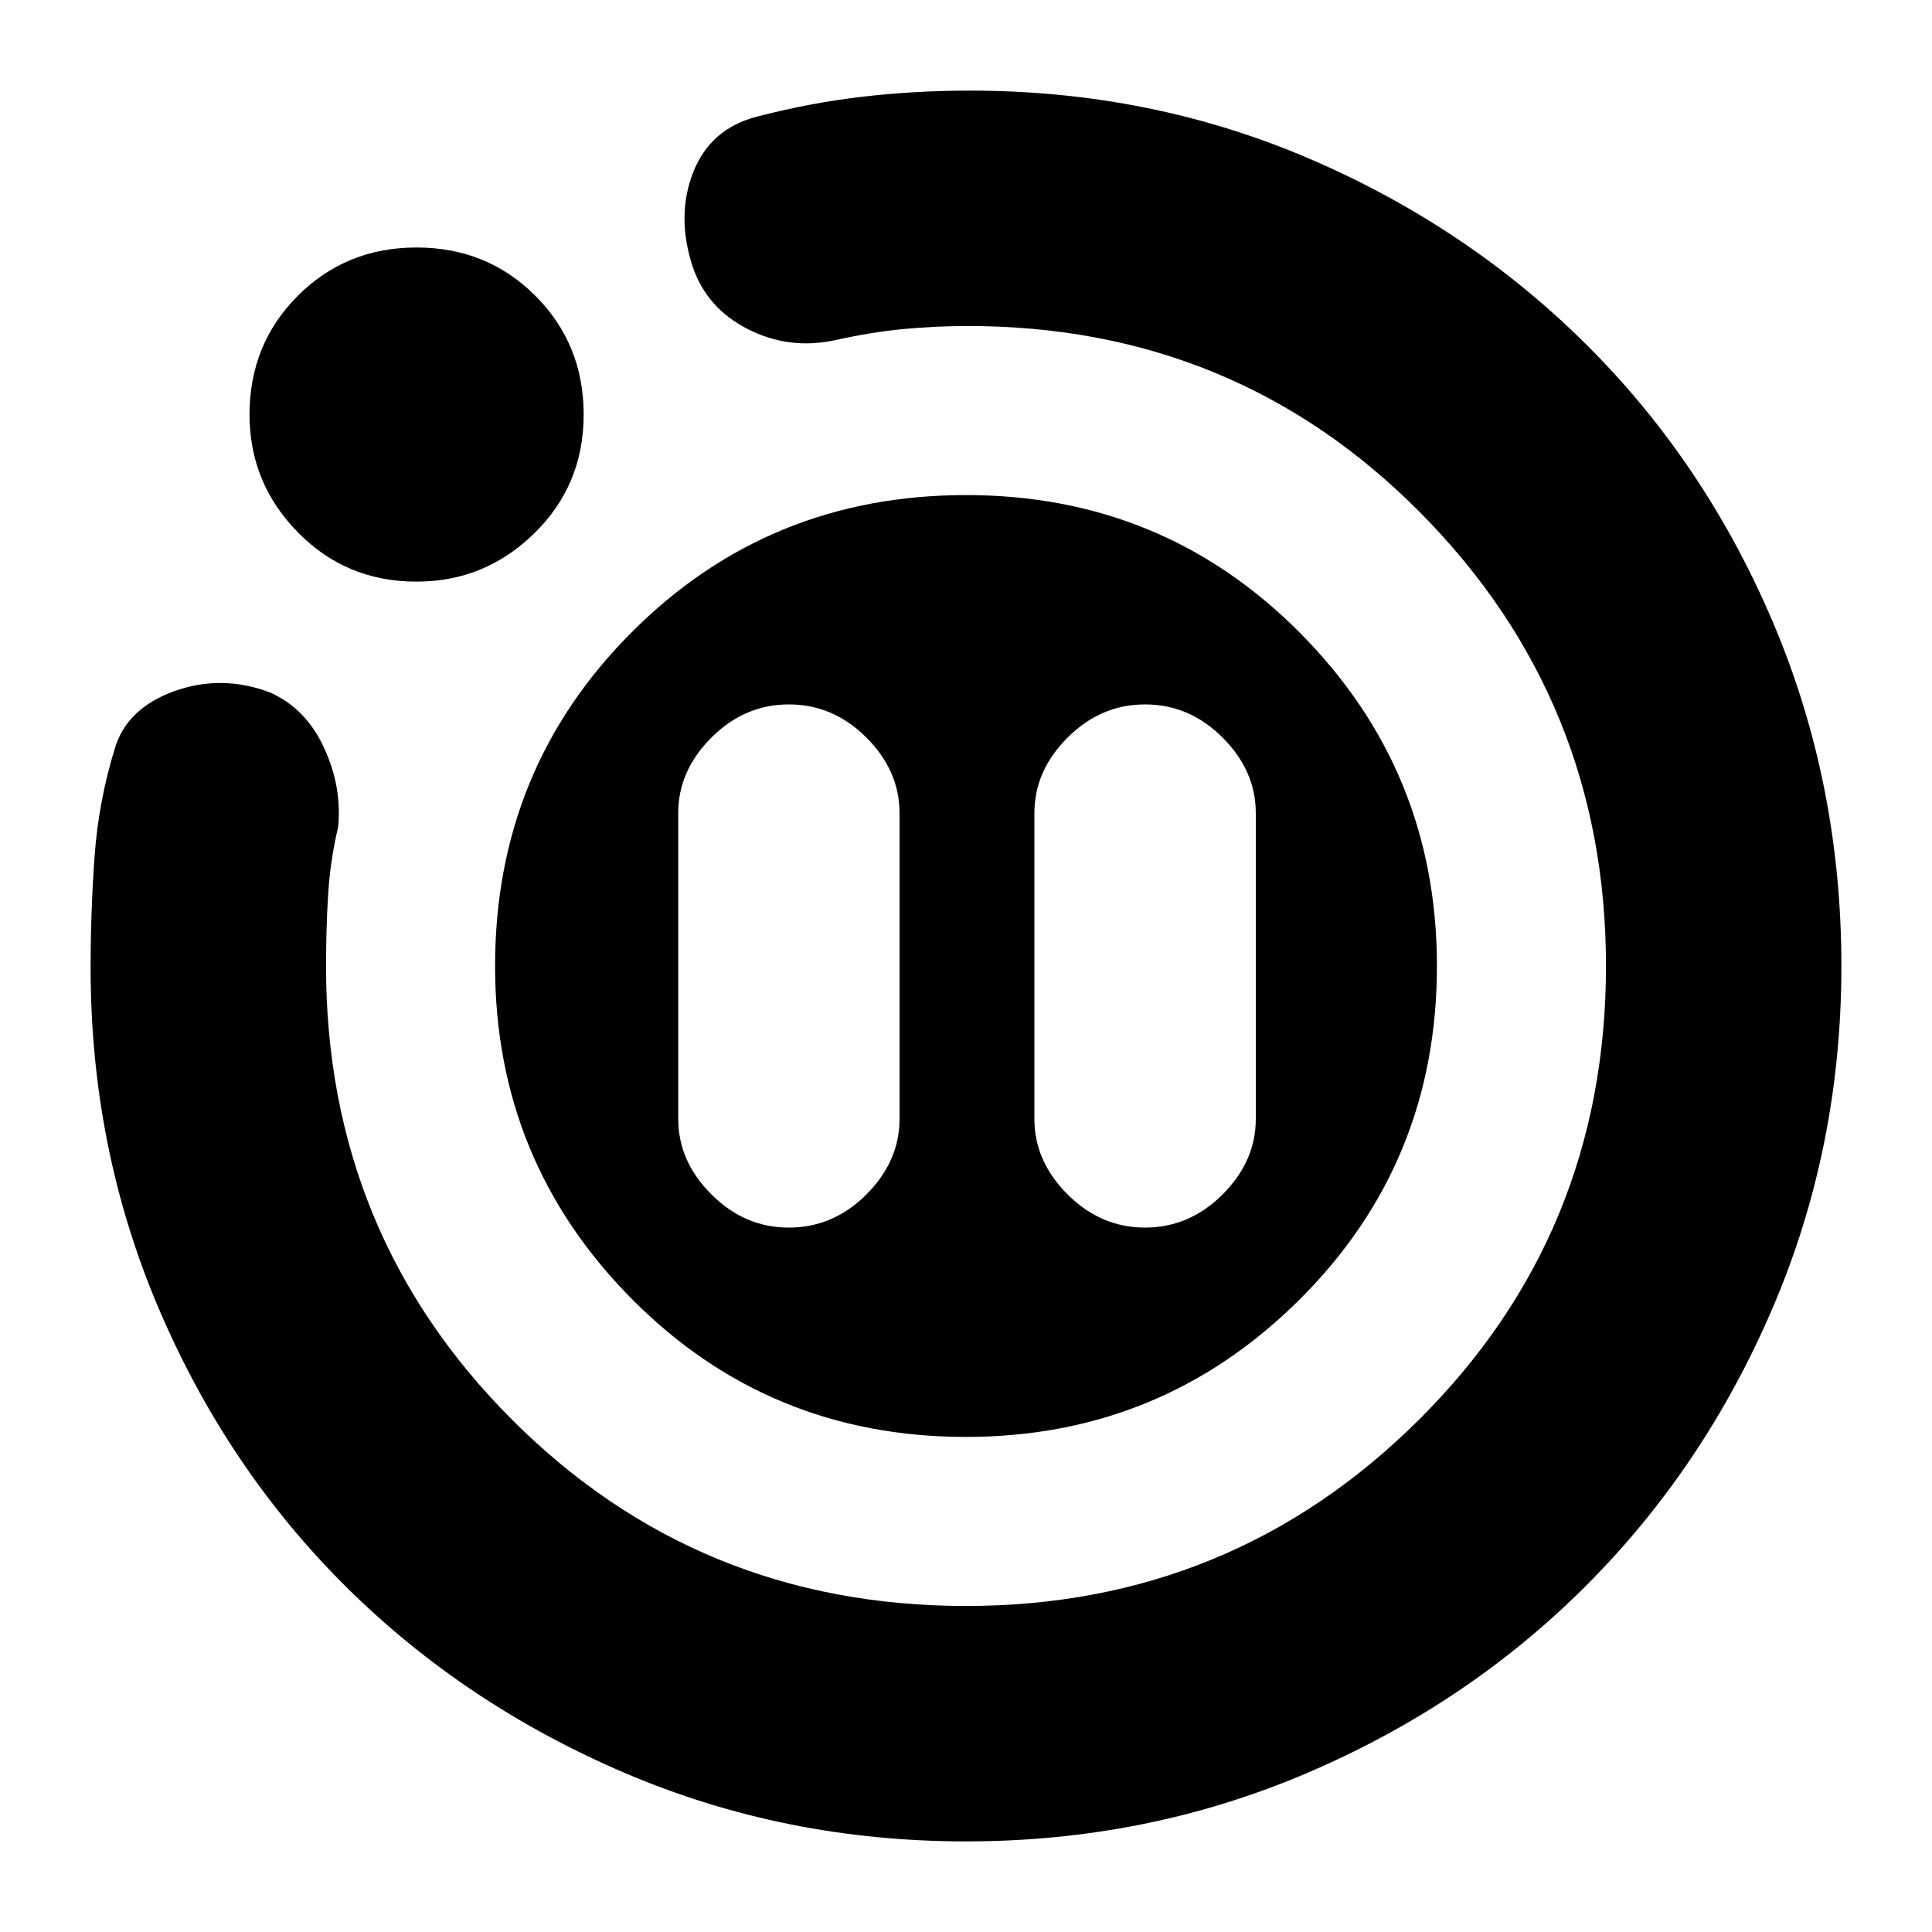 <svg xmlns="http://www.w3.org/2000/svg" height="20" width="20"><path d="M8.167 12.708Q8.625 12.708 8.969 12.365Q9.312 12.021 9.312 11.583V8.417Q9.312 7.979 8.969 7.635Q8.625 7.292 8.167 7.292Q7.708 7.292 7.365 7.635Q7.021 7.979 7.021 8.417V11.583Q7.021 12.021 7.365 12.365Q7.708 12.708 8.167 12.708ZM11.854 12.708Q12.312 12.708 12.656 12.365Q13 12.021 13 11.583V8.417Q13 7.979 12.656 7.635Q12.312 7.292 11.854 7.292Q11.396 7.292 11.052 7.635Q10.708 7.979 10.708 8.417V11.583Q10.708 12.021 11.052 12.365Q11.396 12.708 11.854 12.708ZM10 19.062Q8.125 19.062 6.469 18.354Q4.812 17.646 3.583 16.427Q2.354 15.208 1.646 13.552Q0.938 11.896 0.938 10.021Q0.938 9.438 0.979 8.865Q1.021 8.292 1.188 7.75Q1.312 7.333 1.802 7.156Q2.292 6.979 2.792 7.167Q3.167 7.333 3.354 7.74Q3.542 8.146 3.5 8.562Q3.417 8.917 3.396 9.271Q3.375 9.625 3.375 10Q3.375 12.771 5.302 14.698Q7.229 16.625 10 16.625Q12.75 16.625 14.688 14.698Q16.625 12.771 16.625 10Q16.625 7.25 14.708 5.312Q12.792 3.375 10.021 3.375Q9.688 3.375 9.354 3.406Q9.021 3.438 8.646 3.521Q8.167 3.625 7.74 3.406Q7.312 3.188 7.167 2.75Q7 2.229 7.177 1.781Q7.354 1.333 7.833 1.208Q8.396 1.062 8.938 1Q9.479 0.938 10.042 0.938Q11.917 0.938 13.562 1.646Q15.208 2.354 16.438 3.583Q17.667 4.812 18.365 6.469Q19.062 8.125 19.062 10Q19.062 11.875 18.354 13.531Q17.646 15.188 16.417 16.417Q15.188 17.646 13.531 18.354Q11.875 19.062 10 19.062ZM4.312 6.021Q3.583 6.021 3.083 5.51Q2.583 5 2.583 4.292Q2.583 3.562 3.083 3.062Q3.583 2.562 4.312 2.562Q5.042 2.562 5.542 3.062Q6.042 3.562 6.042 4.292Q6.042 5.021 5.531 5.521Q5.021 6.021 4.312 6.021ZM10 14.875Q7.958 14.875 6.542 13.448Q5.125 12.021 5.125 10Q5.125 7.958 6.542 6.542Q7.958 5.125 10 5.125Q12.042 5.125 13.458 6.552Q14.875 7.979 14.875 10Q14.875 12.042 13.448 13.458Q12.021 14.875 10 14.875Z"/></svg>